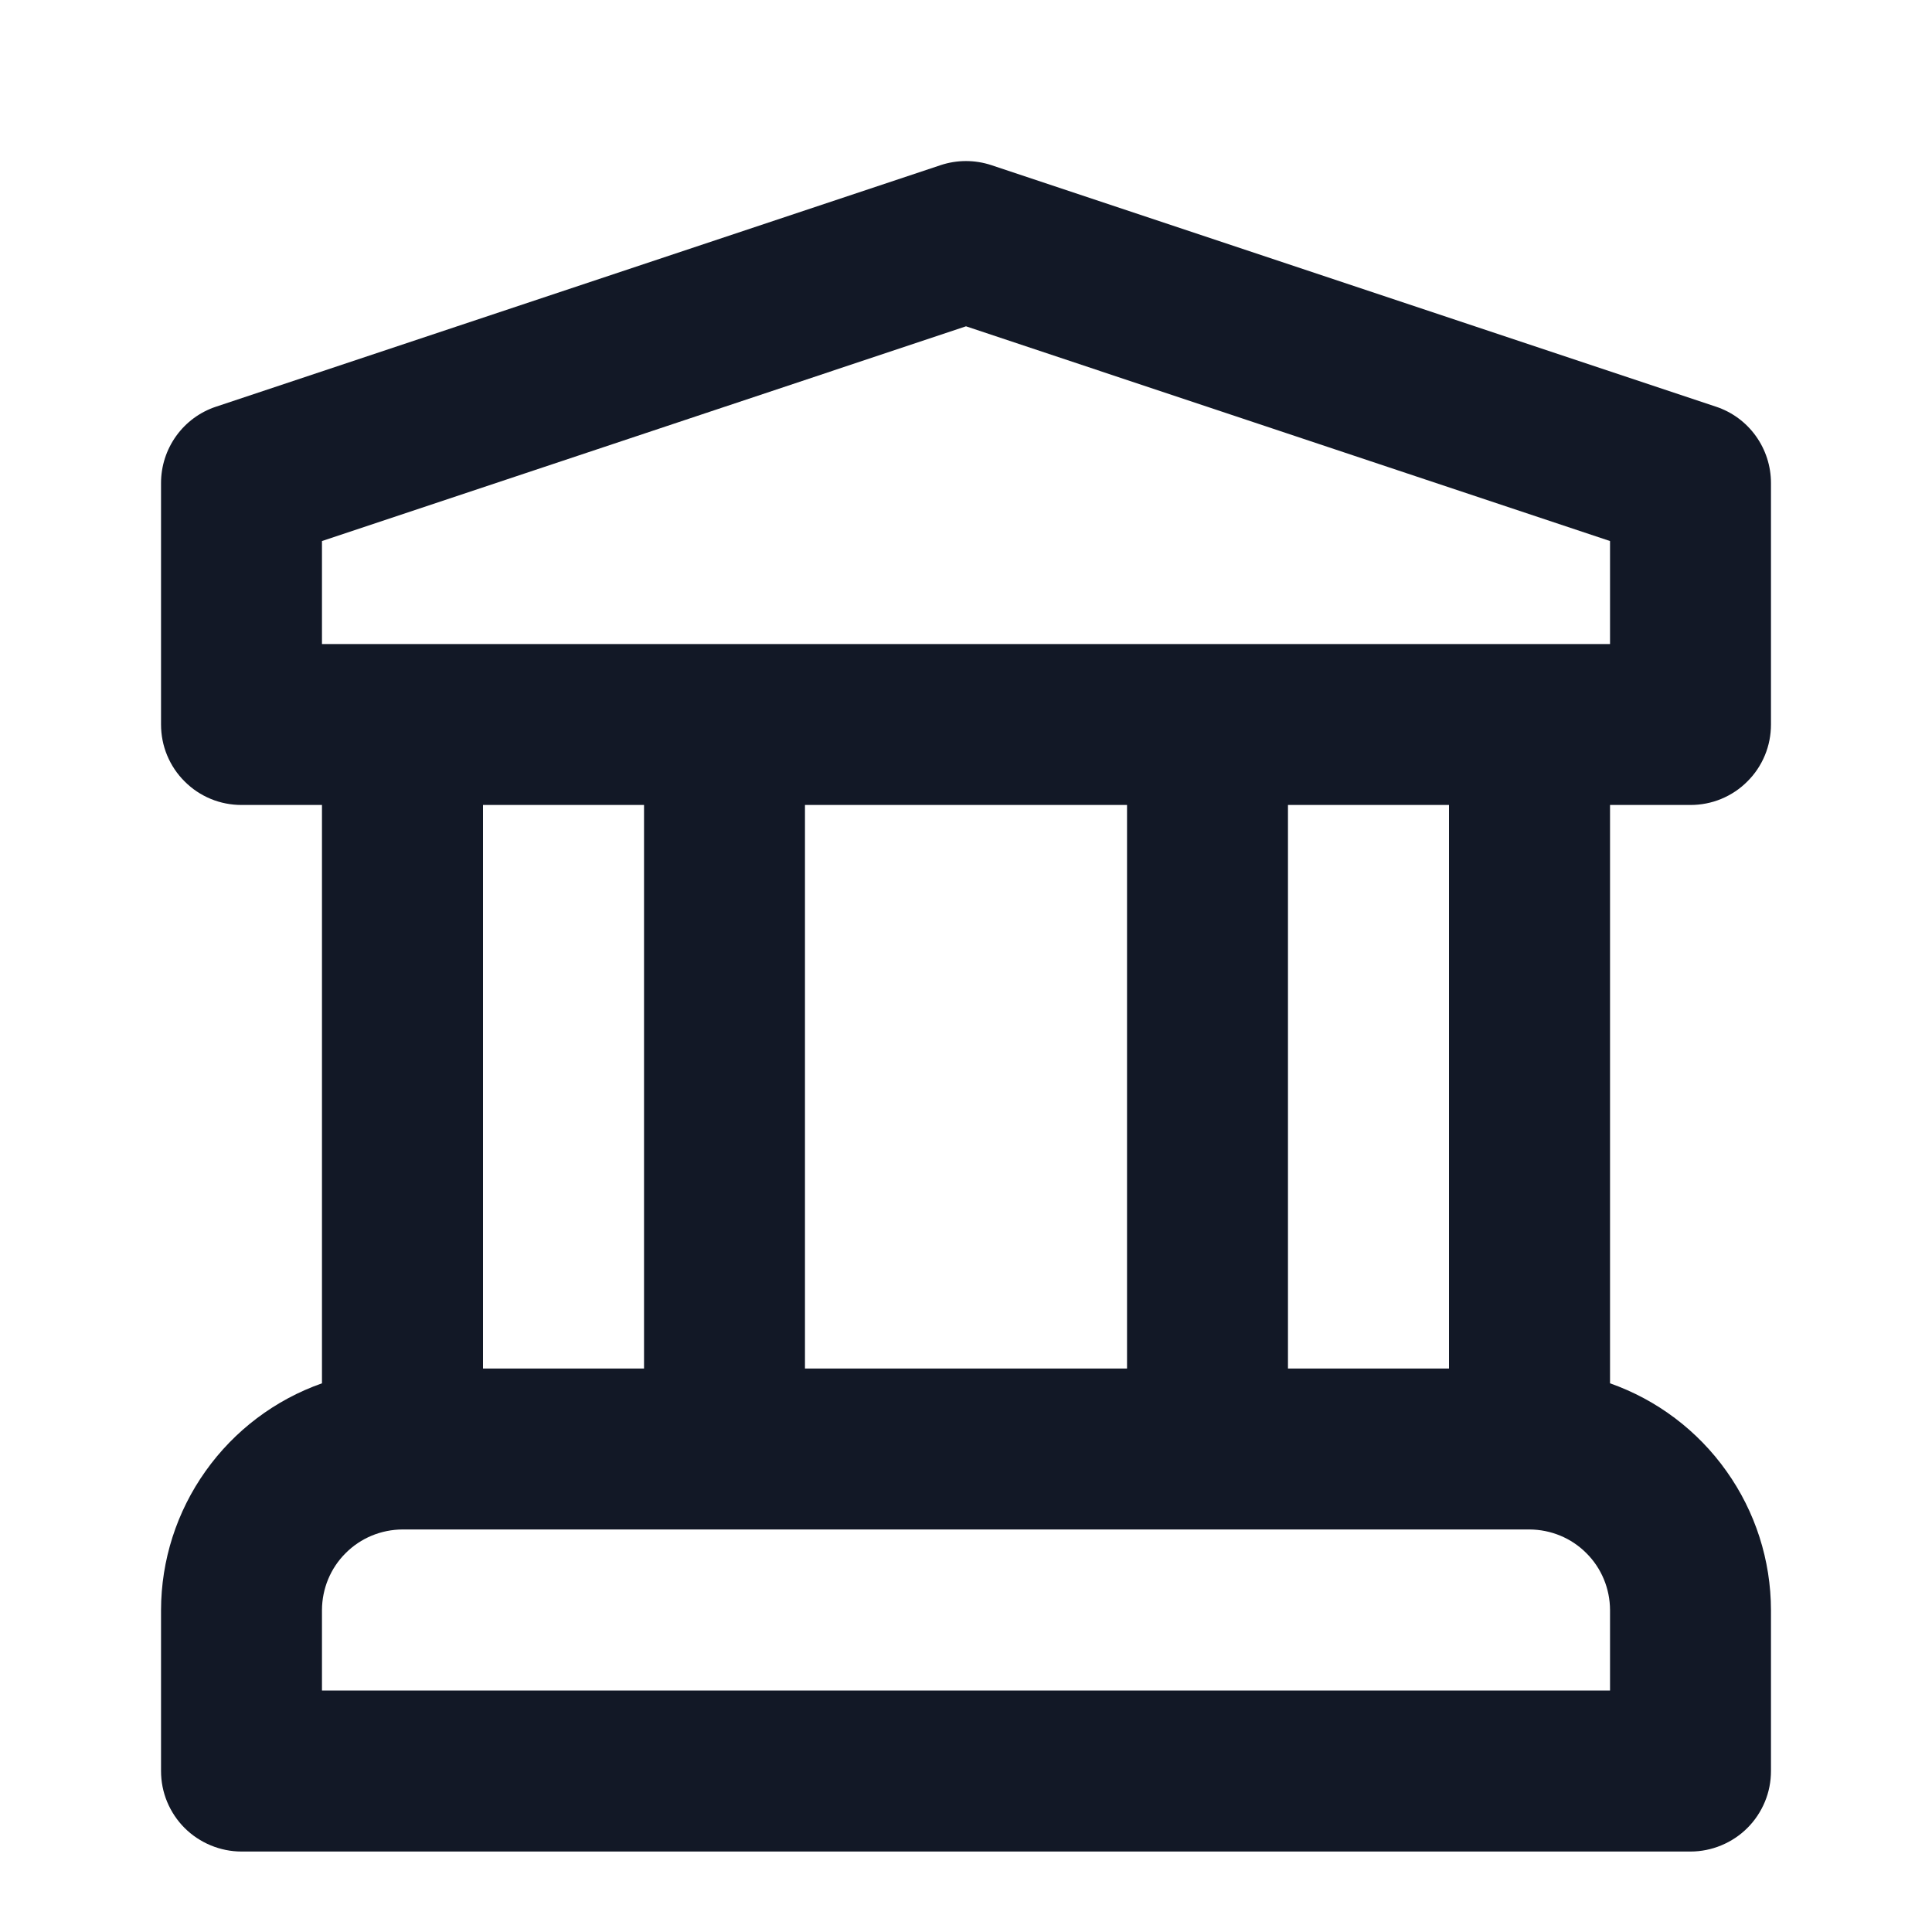 <svg width="20" height="20" viewBox="0 0 20 20" fill="none" xmlns="http://www.w3.org/2000/svg">
<g id="Business / bank">
<path id="Vector" d="M17.5 8.333C17.609 8.333 17.718 8.312 17.819 8.27C17.92 8.228 18.012 8.167 18.089 8.089C18.167 8.012 18.228 7.92 18.27 7.819C18.312 7.718 18.333 7.609 18.333 7.5V5C18.333 4.825 18.278 4.655 18.176 4.513C18.074 4.371 17.93 4.265 17.764 4.21L10.264 1.71C10.092 1.653 9.907 1.653 9.736 1.71L2.236 4.21C2.07 4.265 1.926 4.371 1.824 4.513C1.722 4.655 1.667 4.825 1.667 5V7.5C1.667 7.609 1.688 7.718 1.73 7.819C1.772 7.92 1.833 8.012 1.911 8.089C1.988 8.167 2.08 8.228 2.181 8.27C2.282 8.312 2.391 8.333 2.5 8.333H3.333V14.32C2.847 14.491 2.426 14.809 2.128 15.229C1.829 15.649 1.668 16.151 1.667 16.667V18.333C1.667 18.443 1.688 18.551 1.73 18.652C1.772 18.753 1.833 18.845 1.911 18.923C1.988 19 2.08 19.061 2.181 19.103C2.282 19.145 2.391 19.167 2.5 19.167H17.5C17.609 19.167 17.718 19.145 17.819 19.103C17.92 19.061 18.012 19 18.089 18.923C18.167 18.845 18.228 18.753 18.27 18.652C18.312 18.551 18.333 18.443 18.333 18.333V16.667C18.332 16.151 18.171 15.649 17.872 15.229C17.574 14.809 17.153 14.491 16.667 14.32V8.333H17.5ZM16.667 17.5H3.333V16.667C3.334 16.446 3.421 16.234 3.578 16.078C3.734 15.921 3.946 15.834 4.167 15.833H15.833C16.054 15.834 16.266 15.921 16.422 16.078C16.579 16.234 16.666 16.446 16.667 16.667V17.5ZM5 14.167V8.333H6.667V14.167H5ZM8.333 14.167V8.333H11.667V14.167H8.333ZM13.333 14.167V8.333H15V14.167H13.333ZM3.333 6.667V5.601L10 3.378L16.667 5.601V6.667H3.333Z" fill="#121826"/>
</g>
</svg>
